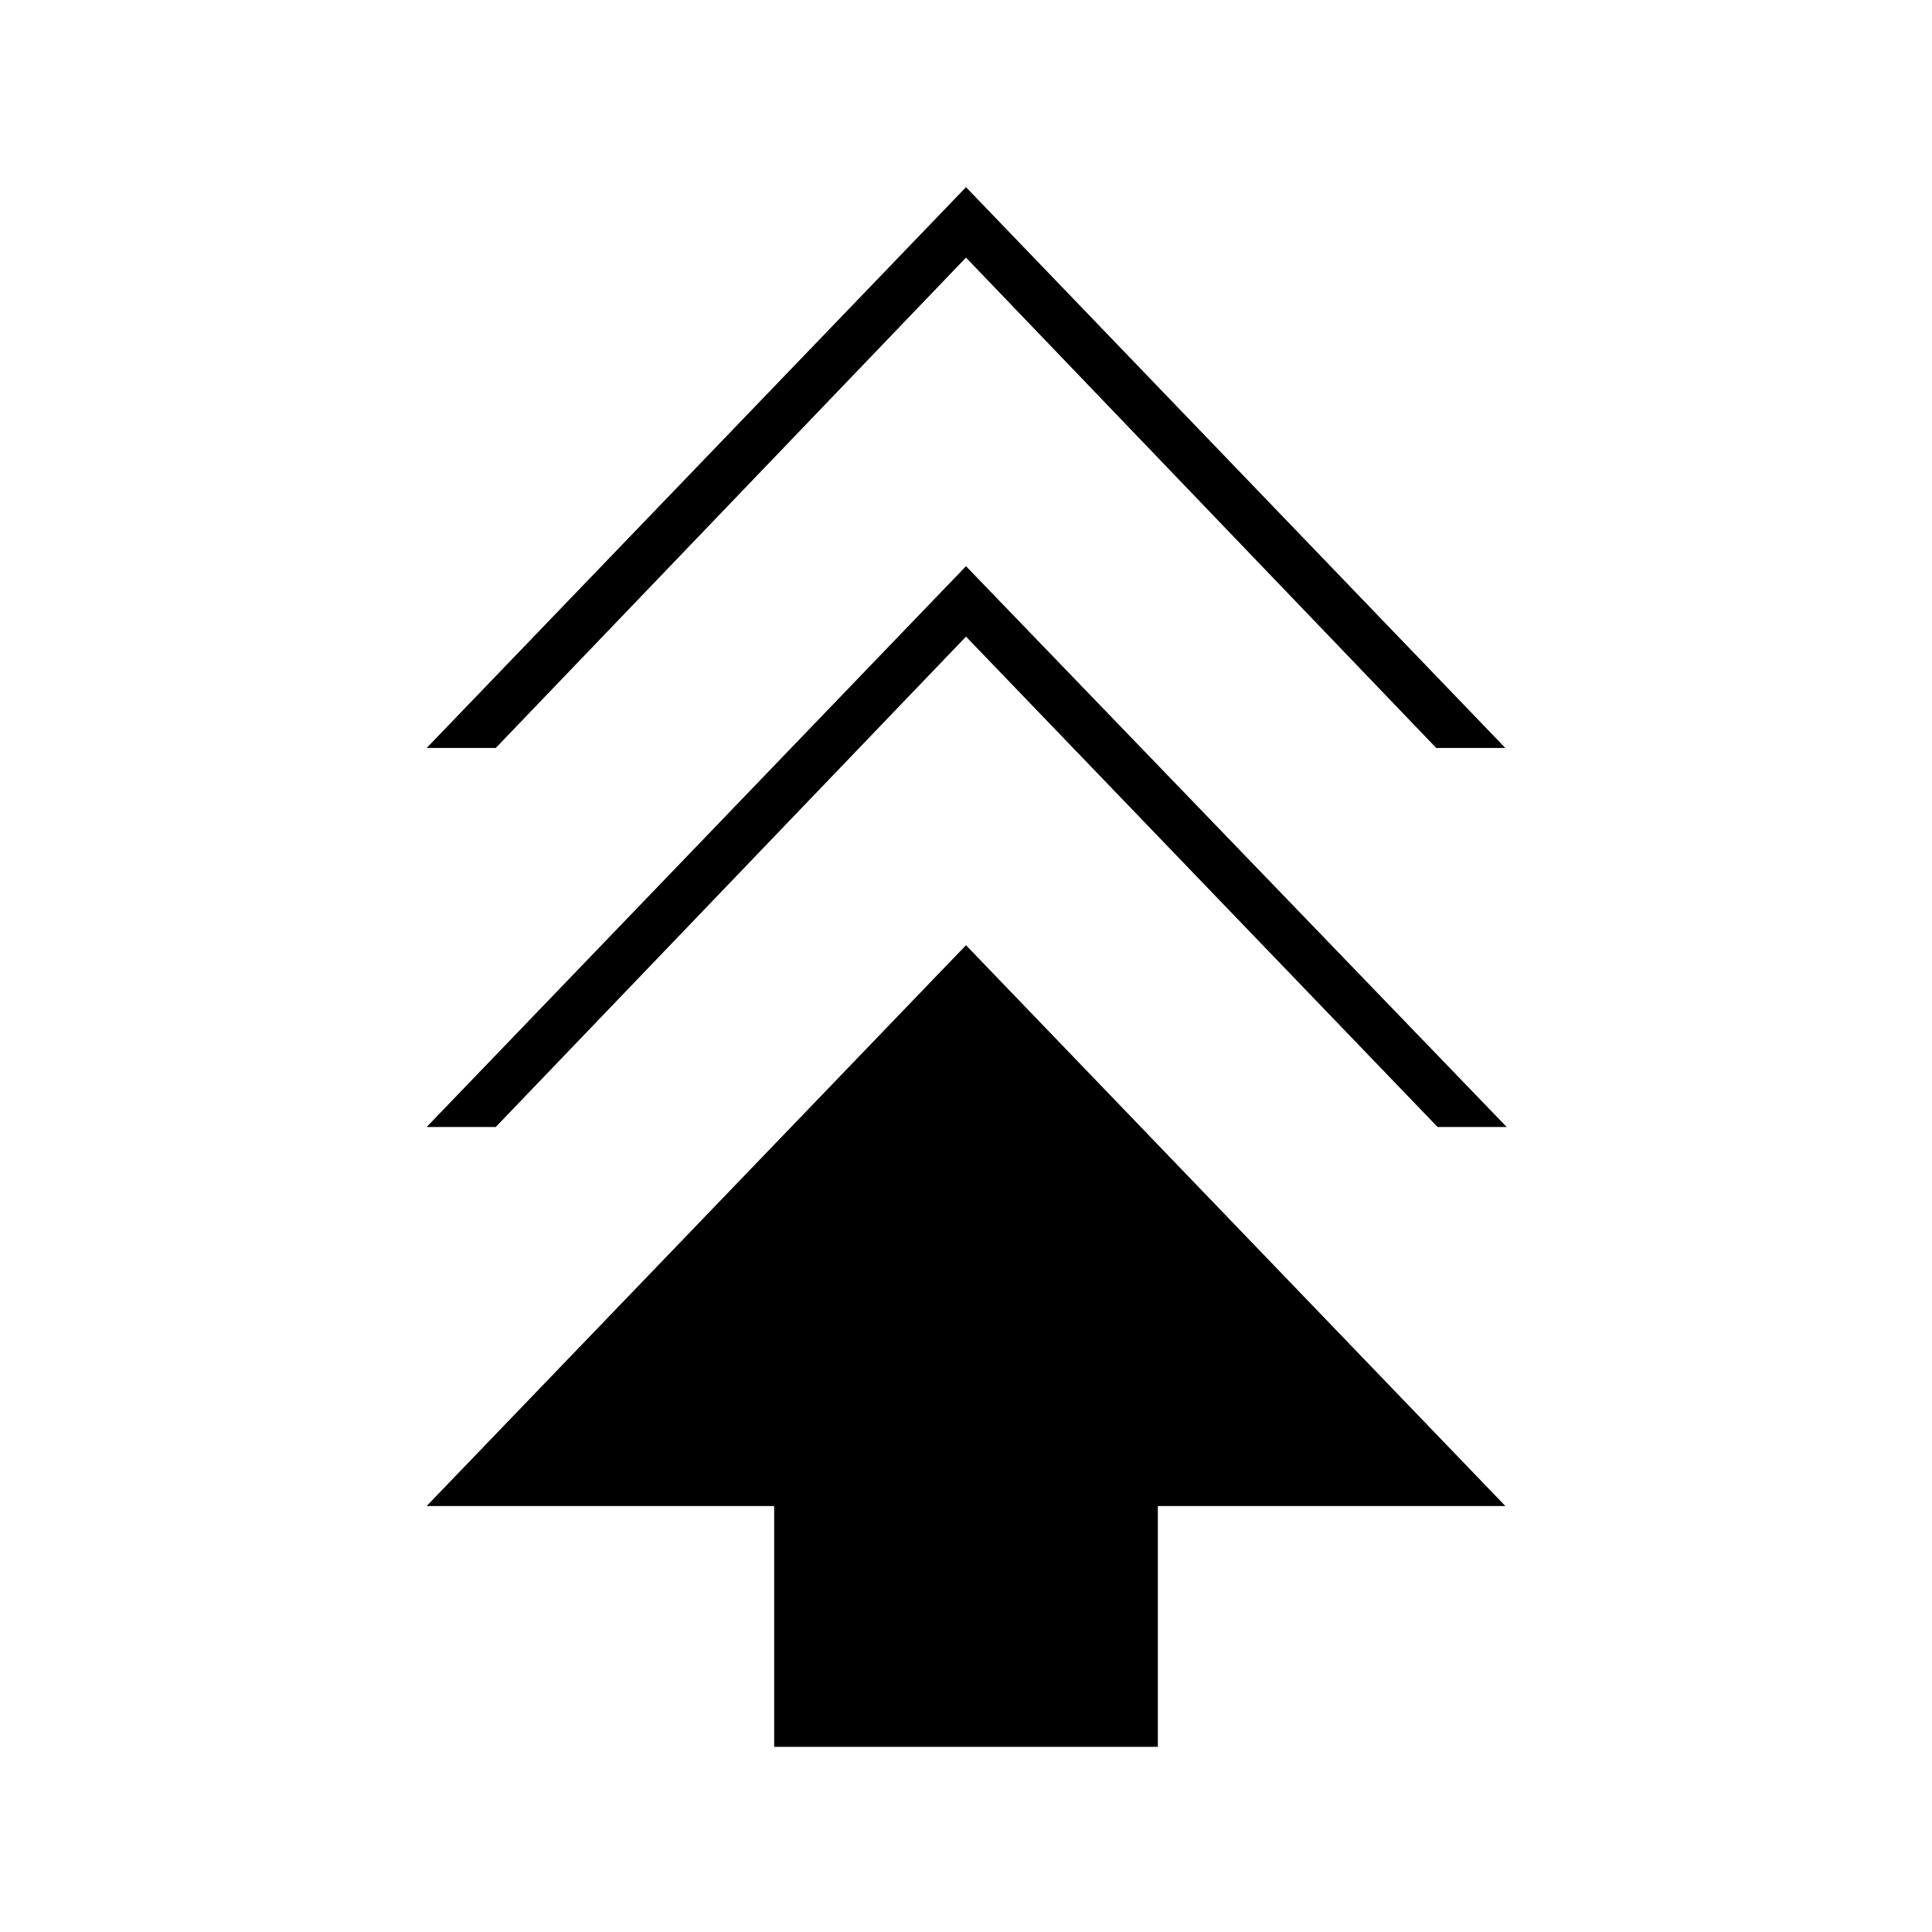 <svg xmlns="http://www.w3.org/2000/svg" height="40" viewBox="0 -960 960 960" width="40"><path d="M384.67-92v-119.67H212l268-278.66 268 278.66H575.33V-92H384.67ZM212-400l268-278.67L748.67-400h-34.34L480-643.67 246.33-400H212Zm0-188.33L480-867l268 278.67h-34.33L480-832 246.33-588.33H212Z"/></svg>